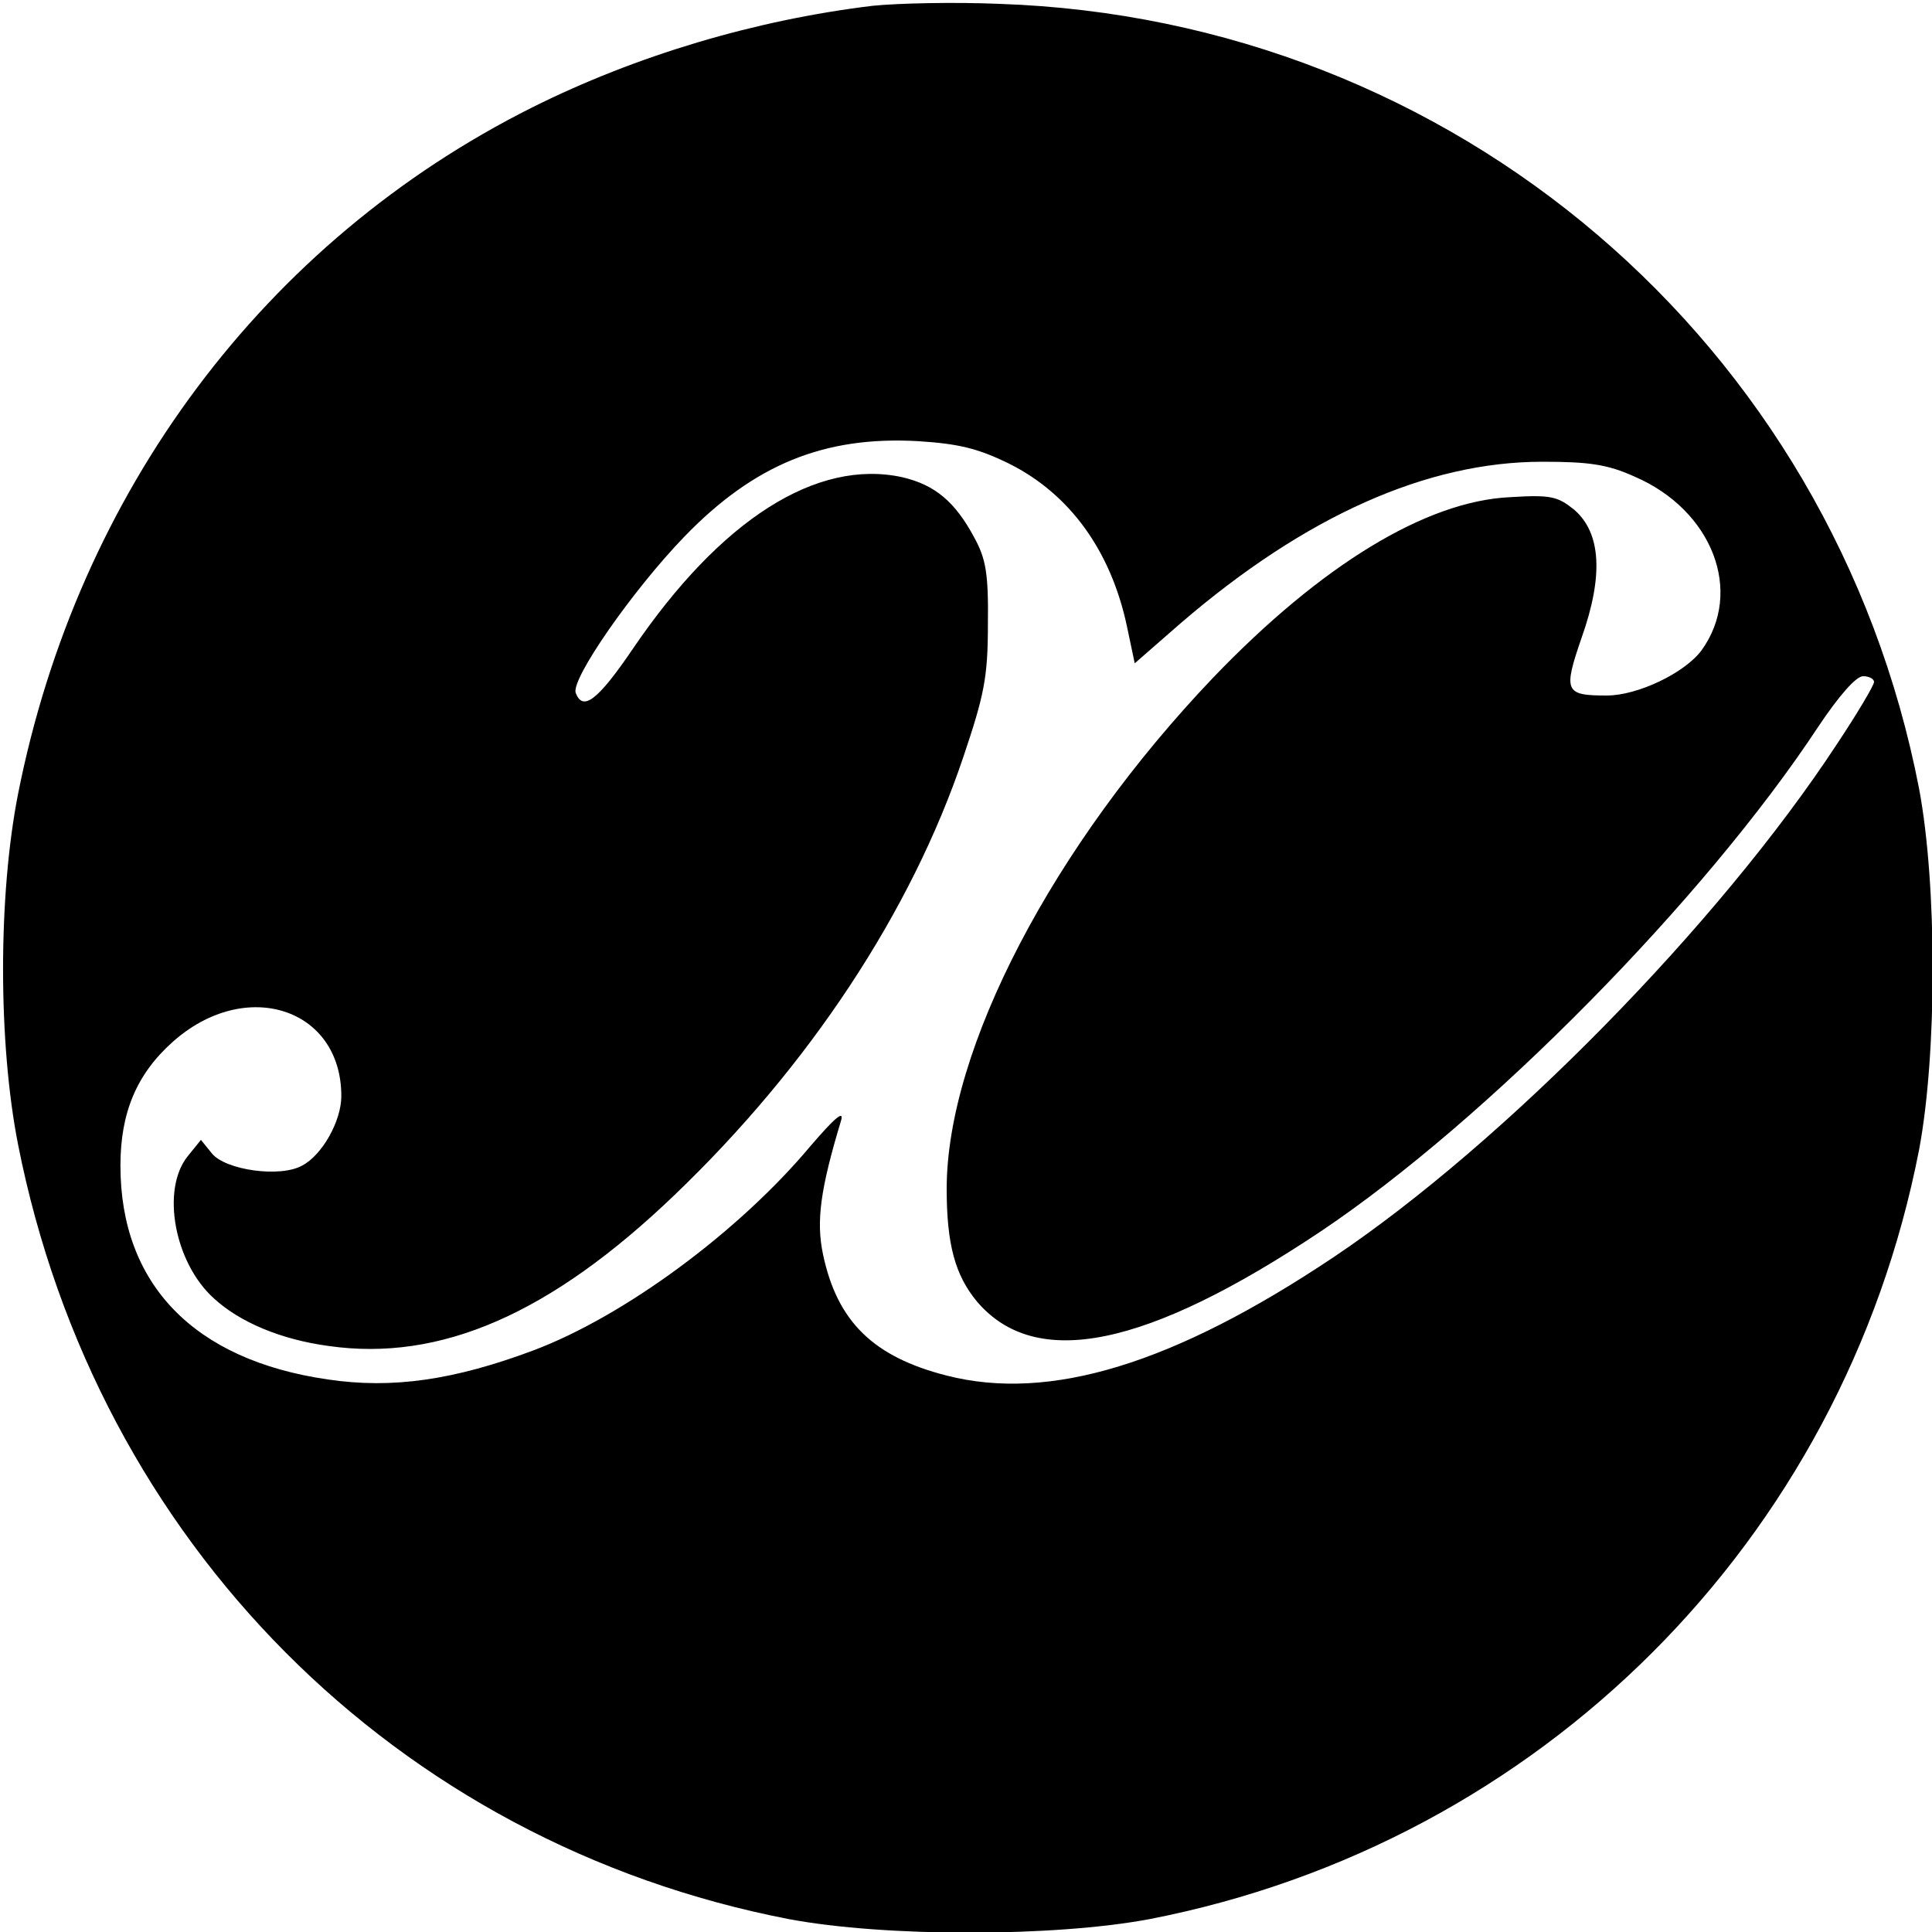 <?xml version="1.0" standalone="no"?>
<!DOCTYPE svg PUBLIC "-//W3C//DTD SVG 20010904//EN"
 "http://www.w3.org/TR/2001/REC-SVG-20010904/DTD/svg10.dtd">
<svg version="1.0" xmlns="http://www.w3.org/2000/svg"
 width="300pt" height="300pt" viewBox="0 0 300 300"
 preserveAspectRatio="xMidYMid meet">
<g transform="translate(0,300) scale(0.1,-0.1)"
fill="#000000" stroke="none">
<path d="M1355 2991 c-182 -22 -367 -77 -529 -158 -415 -208 -705 -596 -798
-1066 -31 -158 -31 -386 0 -544 122 -618 587 -1085 1197 -1203 149 -28 411
-28 560 0 607 118 1077 588 1195 1195 28 149 28 411 0 560 -134 693 -722 1195
-1428 1219 -70 3 -158 1 -197 -3z m212 -711 c94 -47 158 -135 183 -253 l12
-57 71 62 c194 167 383 251 562 251 72 0 101 -4 143 -23 121 -52 170 -179 104
-270 -26 -35 -99 -70 -147 -70 -65 0 -68 6 -39 90 34 96 30 162 -11 198 -26
21 -36 24 -100 20 -131 -6 -294 -106 -461 -280 -249 -261 -414 -577 -414 -794
0 -86 13 -134 47 -175 91 -107 263 -72 534 109 258 173 596 516 772 783 32 48
59 79 70 79 9 0 17 -4 17 -9 0 -5 -26 -49 -58 -97 -183 -279 -517 -619 -781
-796 -248 -166 -441 -225 -601 -184 -114 29 -170 84 -192 188 -11 52 -4 102
28 208 5 17 -10 4 -47 -39 -112 -134 -290 -265 -431 -318 -123 -46 -219 -60
-319 -45 -208 30 -322 148 -322 332 0 82 25 142 81 192 113 101 262 53 262
-84 0 -39 -30 -92 -61 -108 -34 -19 -119 -7 -140 19 l-17 21 -21 -26 c-41 -52
-20 -165 41 -220 40 -37 104 -64 178 -74 174 -25 345 50 537 234 209 200 368
440 449 681 32 95 38 123 38 205 1 79 -3 102 -21 135 -30 56 -61 82 -112 94
-133 29 -282 -66 -418 -266 -55 -81 -78 -98 -89 -69 -8 21 88 159 168 242 109
113 218 157 363 149 63 -4 93 -11 142 -35z"/>
</g>
</svg>
